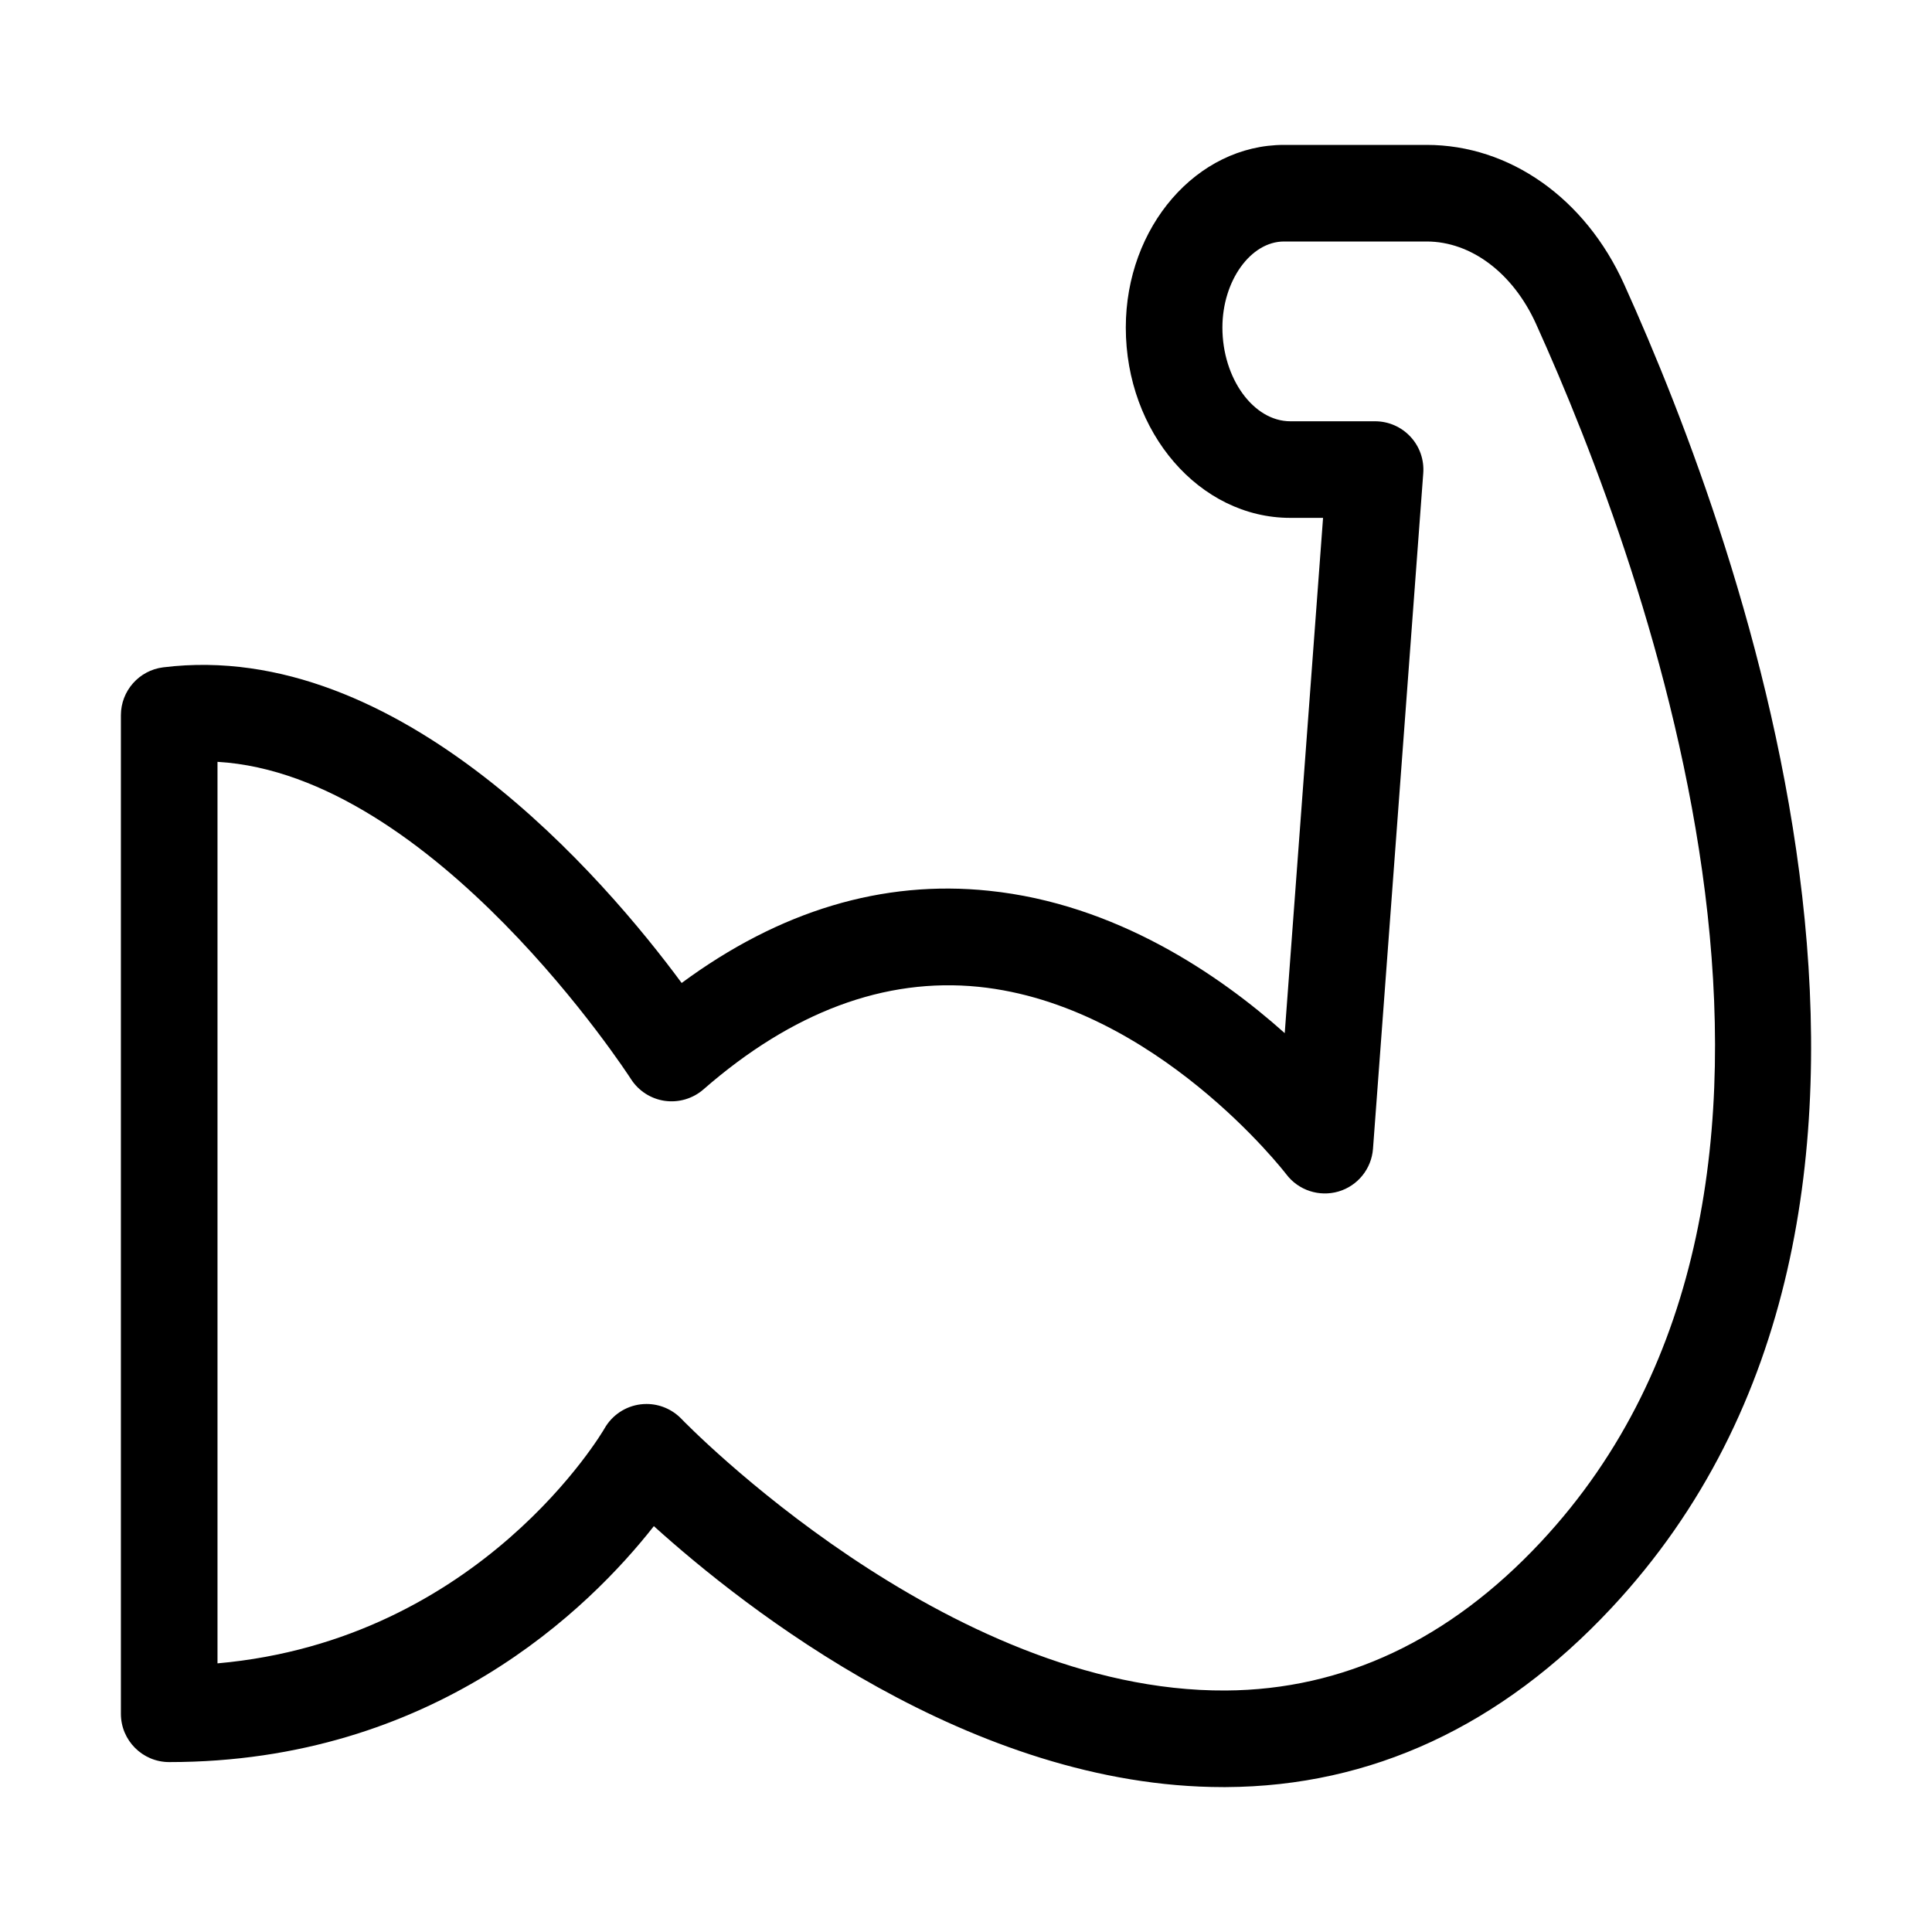 <svg xmlns="http://www.w3.org/2000/svg" enable-background="new 0 0 80 80" viewBox="0 0 80 80"><path d="M6.757,27.633c-1,0.125-1.751,0.976-1.751,1.984v41.347c0,1.104,0.896,2,2,2
	c10.937,0,17.398-6.367,20.069-9.77C30.855,66.61,40.235,74.001,50.65,74
	c0.037,0,0.076,0,0.113,0c6.02-0.031,11.39-2.525,15.959-7.413
	c15.404-16.475,5.5-43.828,0.527-54.823C65.641,8.208,62.509,6,59.076,6H53.168
	c-3.612,0-6.551,3.393-6.551,7.563c0,4.346,3.056,7.881,6.811,7.881h1.357
	l-1.587,21.336c-2.724-2.433-7-5.353-12.246-5.895
	c-4.405-0.462-8.674,0.827-12.726,3.818C25.086,36.448,16.551,26.419,6.757,27.633
	z M40.517,40.861c7.328,0.745,12.694,7.695,12.745,7.763
	c0.502,0.664,1.362,0.946,2.161,0.714c0.798-0.235,1.368-0.94,1.43-1.771
	L58.934,19.593c0.041-0.555-0.15-1.102-0.529-1.509
	c-0.378-0.408-0.91-0.64-1.466-0.64h-3.511c-1.524,0-2.811-1.777-2.811-3.881
	C50.617,11.632,51.786,10,53.168,10h5.907c1.842,0,3.577,1.308,4.529,3.412
	c4.643,10.265,13.955,35.728,0.196,50.442C60.016,67.903,55.627,69.971,50.757,70
	C39.17,70.072,28.325,58.865,28.217,58.753c-0.38-0.396-0.903-0.617-1.445-0.617
	c-0.082,0-0.164,0.005-0.246,0.015c-0.627,0.078-1.181,0.447-1.493,0.996
	c-0.053,0.093-5.106,8.762-16.027,9.729V31.546
	c8.949,0.524,17.034,13.001,17.12,13.135c0.313,0.49,0.826,0.82,1.402,0.903
	c0.573,0.081,1.16-0.091,1.599-0.473C32.807,41.897,36.64,40.471,40.517,40.861z
	"/></svg>